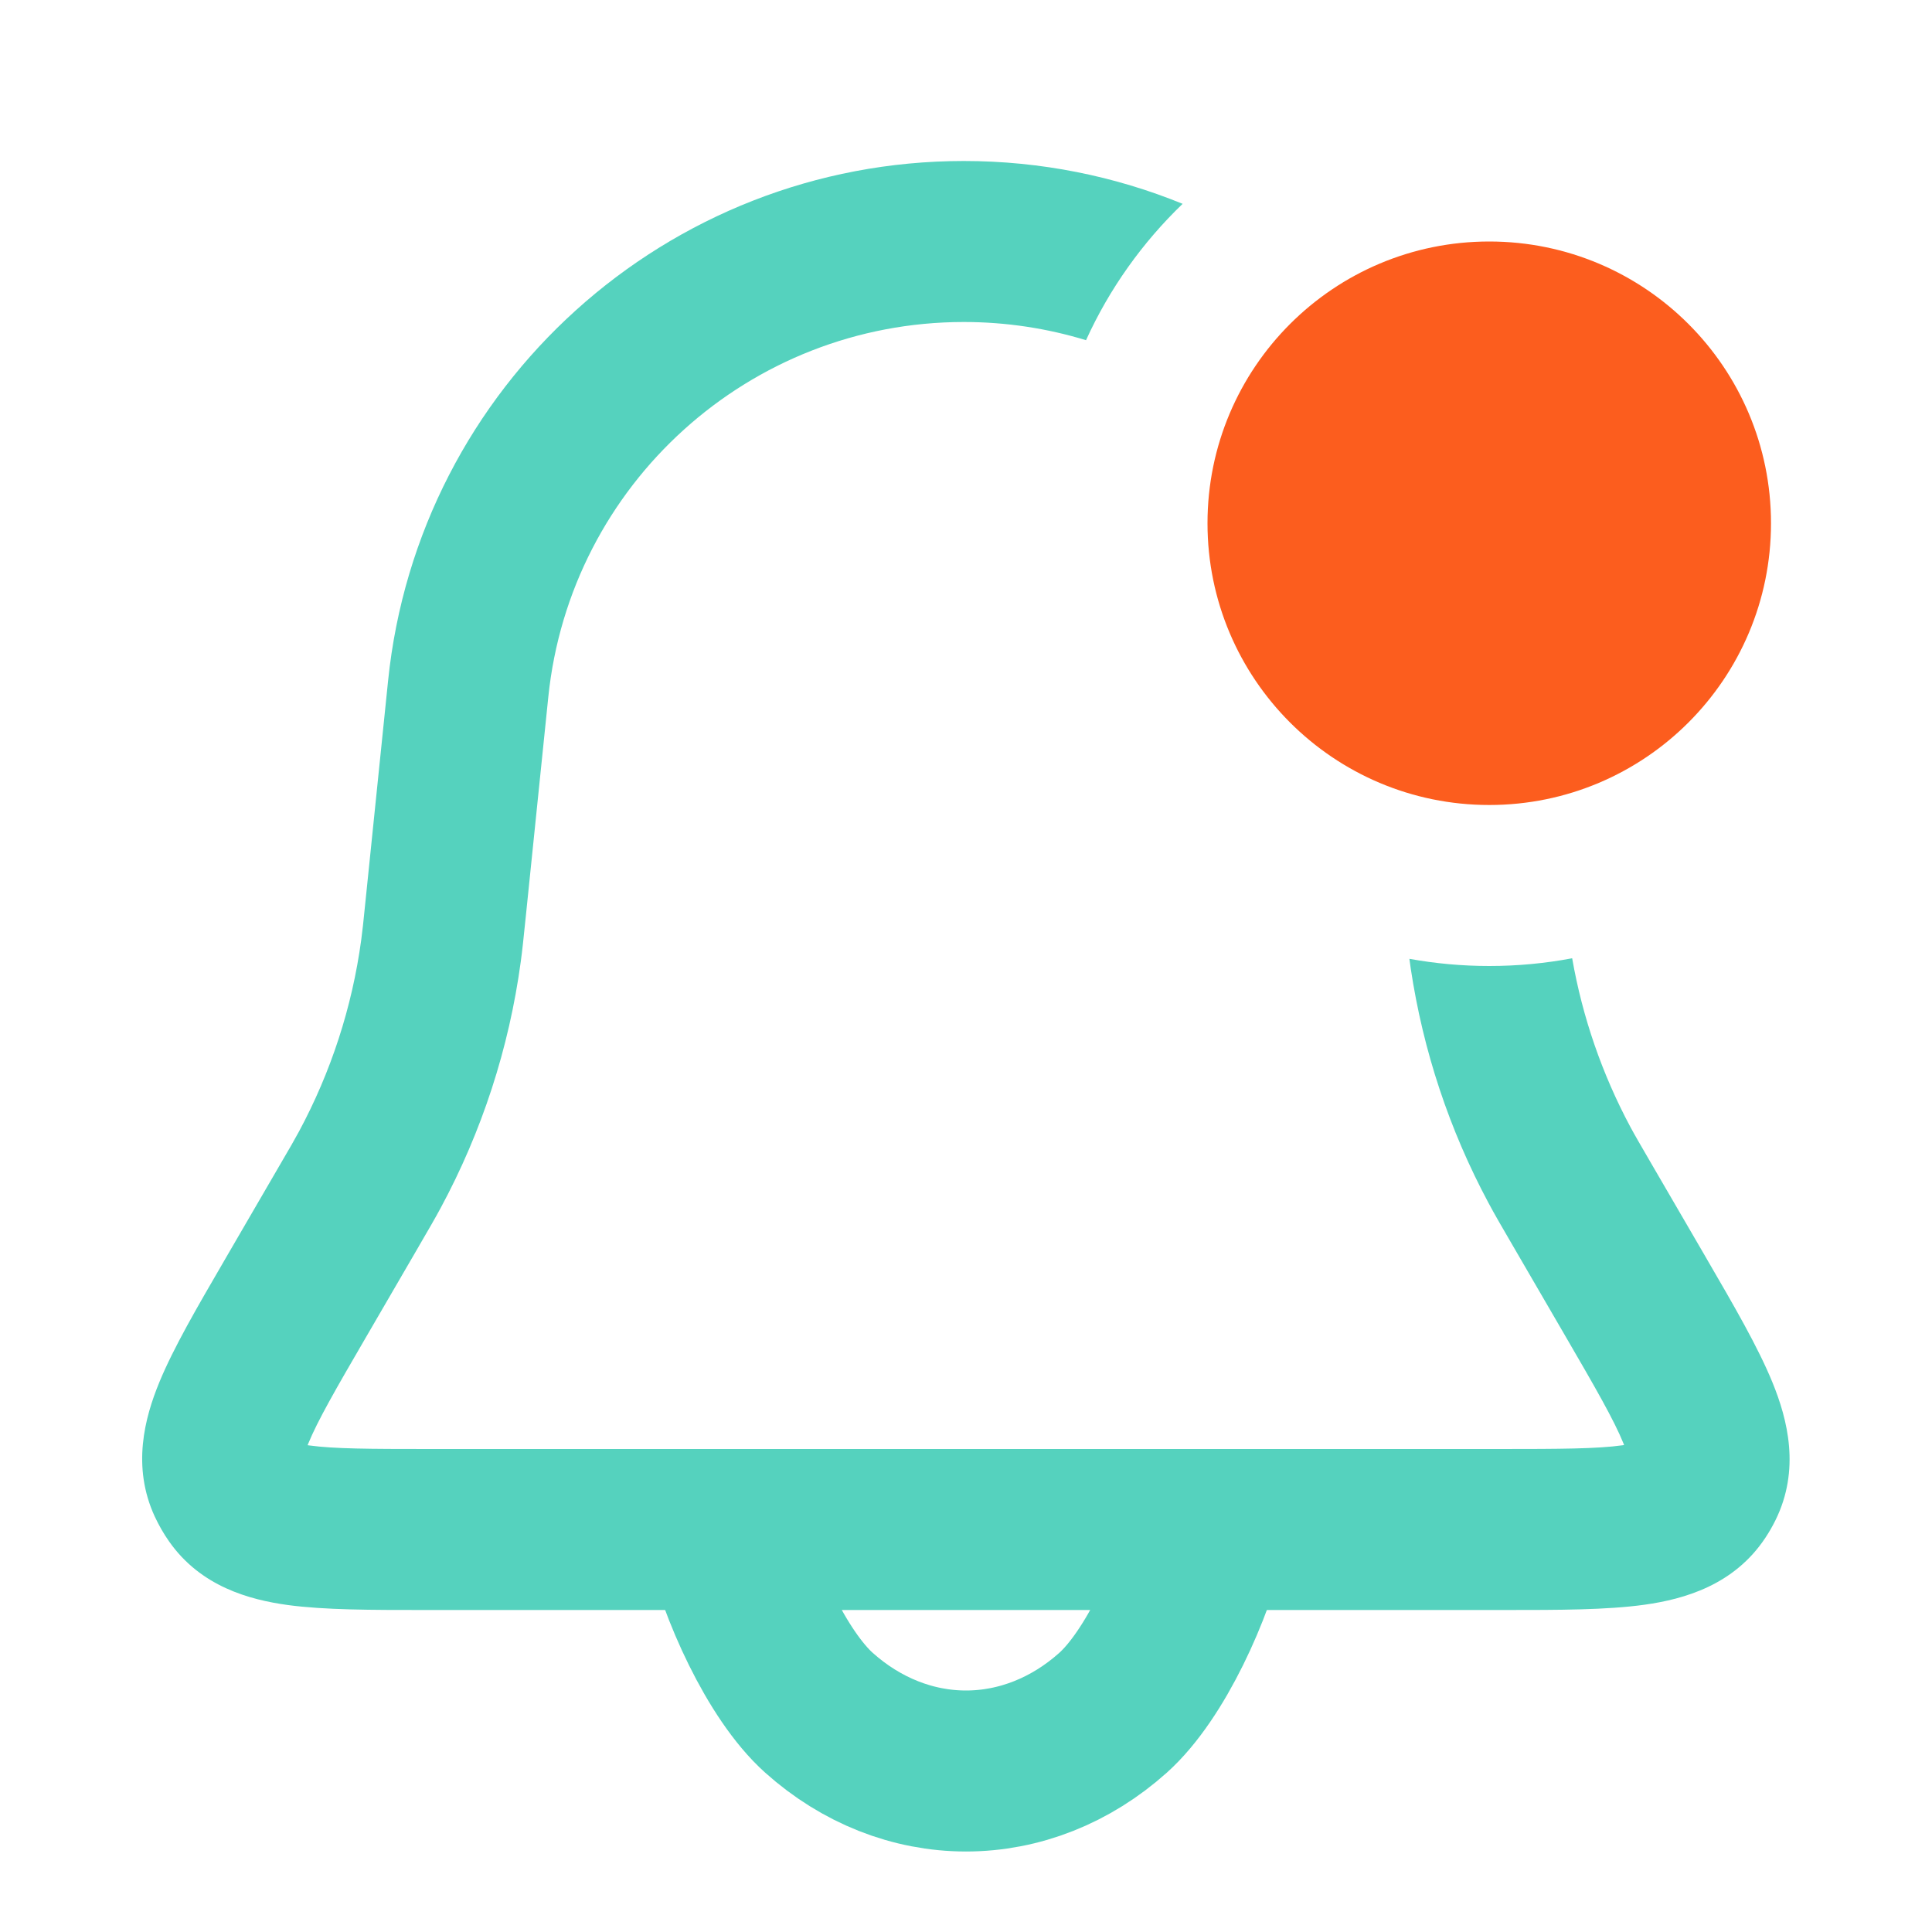 <svg width="24" height="24" viewBox="0 0 24 24" fill="none" xmlns="http://www.w3.org/2000/svg">
<path fill-rule="evenodd" clip-rule="evenodd" d="M14.691 2.532C13.85 2.189 12.931 2 11.973 2C8.286 2 5.197 4.789 4.821 8.456L4.541 11.187C4.514 11.456 4.502 11.569 4.487 11.678C4.374 12.511 4.112 13.317 3.713 14.058C3.661 14.155 3.604 14.253 3.468 14.486L2.809 15.62L2.776 15.677L2.776 15.677C2.451 16.236 2.156 16.742 1.98 17.169C1.797 17.613 1.636 18.217 1.922 18.838C1.973 18.947 2.032 19.051 2.101 19.149C2.494 19.709 3.097 19.872 3.573 19.938C4.03 20 4.616 20 5.262 20L5.328 20H18.626L18.694 20C19.36 20 19.962 20 20.432 19.934C20.922 19.865 21.541 19.691 21.93 19.103C21.976 19.034 22.017 18.962 22.054 18.888C22.367 18.256 22.206 17.634 22.019 17.175C21.84 16.736 21.537 16.215 21.202 15.639L21.202 15.639L21.168 15.58L20.52 14.466C20.372 14.211 20.31 14.105 20.253 13.999C19.902 13.343 19.658 12.636 19.53 11.904C19.197 11.967 18.852 12 18.5 12C18.161 12 17.83 11.969 17.508 11.911C17.514 11.953 17.519 11.993 17.525 12.033C17.678 13.051 18.004 14.035 18.49 14.942C18.565 15.083 18.646 15.222 18.781 15.454L18.781 15.454L18.791 15.471L19.439 16.586C19.819 17.24 20.048 17.637 20.167 17.93L20.175 17.951L20.154 17.954C19.841 17.998 19.382 18 18.626 18H5.328C4.594 18 4.149 17.998 3.844 17.956L3.821 17.953L3.83 17.931C3.947 17.646 4.169 17.26 4.538 16.626L5.197 15.492L5.206 15.476C5.33 15.263 5.404 15.136 5.474 15.006C5.987 14.055 6.324 13.018 6.469 11.947C6.489 11.801 6.504 11.655 6.529 11.409L6.529 11.409L6.531 11.391L6.811 8.66C7.082 6.013 9.312 4 11.973 4C12.499 4 13.009 4.079 13.491 4.226C13.781 3.587 14.191 3.013 14.691 2.532ZM17.267 4.325C16.654 4.673 16.203 5.273 16.053 5.983C16.629 6.714 17.013 7.607 17.127 8.59C17.521 8.849 17.993 9 18.5 9C18.734 9 18.961 8.968 19.176 8.907L19.116 8.375C18.937 6.811 18.266 5.411 17.267 4.325ZM20.231 18.13C20.231 18.13 20.23 18.128 20.23 18.125C20.231 18.128 20.231 18.13 20.231 18.13ZM20.357 17.909C20.356 17.909 20.355 17.909 20.354 17.91C20.357 17.909 20.358 17.908 20.358 17.908C20.358 17.908 20.358 17.908 20.357 17.909ZM3.643 17.912C3.643 17.912 3.644 17.913 3.647 17.914C3.644 17.913 3.643 17.912 3.643 17.912ZM3.766 18.127C3.766 18.127 3.767 18.125 3.767 18.123C3.767 18.124 3.766 18.125 3.766 18.126C3.766 18.127 3.766 18.127 3.766 18.127Z" fill="#55D2BE"/>
<path d="M9 19C9.171 19.744 9.65 20.808 10.174 21.277C10.698 21.746 11.34 22 12 22C12.66 22 13.302 21.746 13.826 21.277C14.35 20.808 14.829 19.744 15 19" stroke="#55D2BE" stroke-width="2" stroke-linecap="round"/>
<circle cx="18.5" cy="6.5" r="3" fill="#FC5D1E" stroke="#FC5D1E"/>
</svg>
